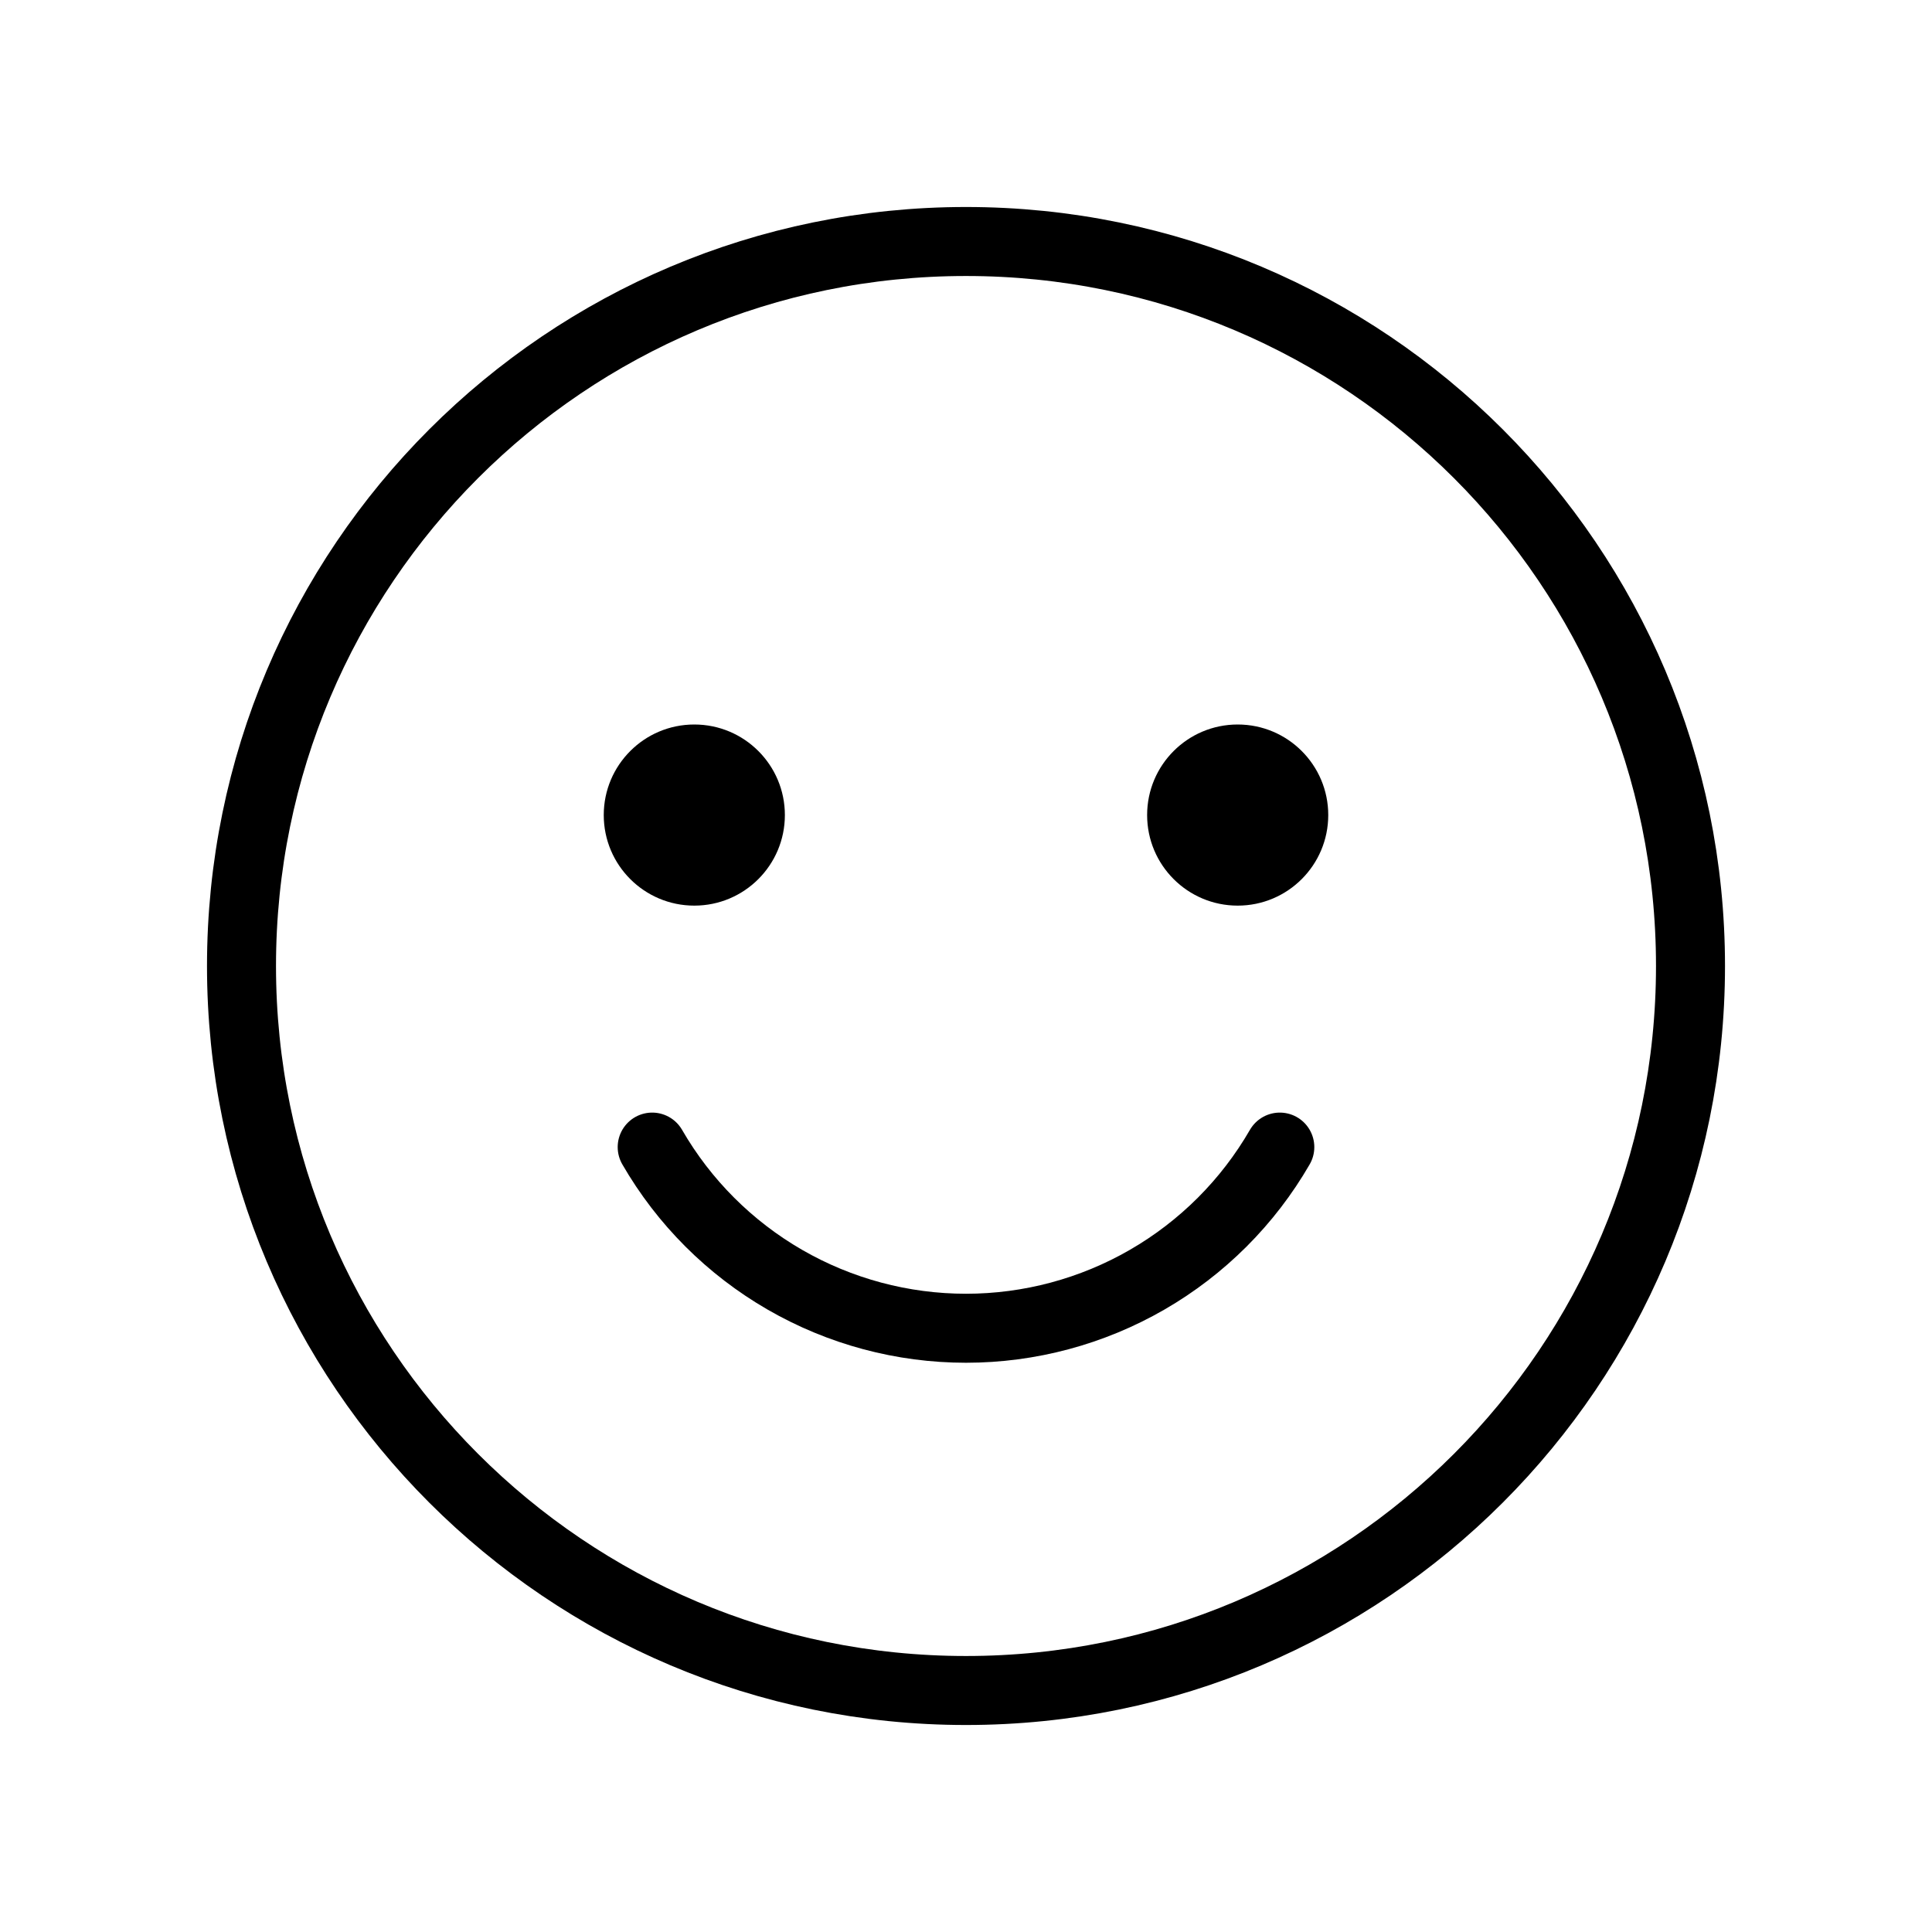 <svg width="56" height="56" viewBox="0 0 56 56" fill="none" xmlns="http://www.w3.org/2000/svg">
<path d="M28 49C39.598 49 49 39.598 49 28C49 16.402 39.598 7 28 7C16.402 7 7 16.402 7 28C7 39.598 16.402 49 28 49Z" stroke="black" stroke-width="2" stroke-linecap="round" stroke-linejoin="round"/>
<path d="M20.125 26.25C21.575 26.25 22.75 25.075 22.75 23.625C22.75 22.175 21.575 21 20.125 21C18.675 21 17.5 22.175 17.5 23.625C17.5 25.075 18.675 26.25 20.125 26.25Z" fill="black"/>
<path d="M35.875 26.25C37.325 26.25 38.5 25.075 38.5 23.625C38.5 22.175 37.325 21 35.875 21C34.425 21 33.25 22.175 33.25 23.625C33.25 25.075 34.425 26.25 35.875 26.25Z" fill="black"/>
<path d="M37.096 33.249C36.174 34.846 34.848 36.171 33.251 37.093C31.655 38.014 29.843 38.5 28 38.5C26.157 38.5 24.346 38.015 22.749 37.093C21.152 36.171 19.826 34.846 18.904 33.249" stroke="black" stroke-width="2" stroke-linecap="round" stroke-linejoin="round"/>
</svg>
